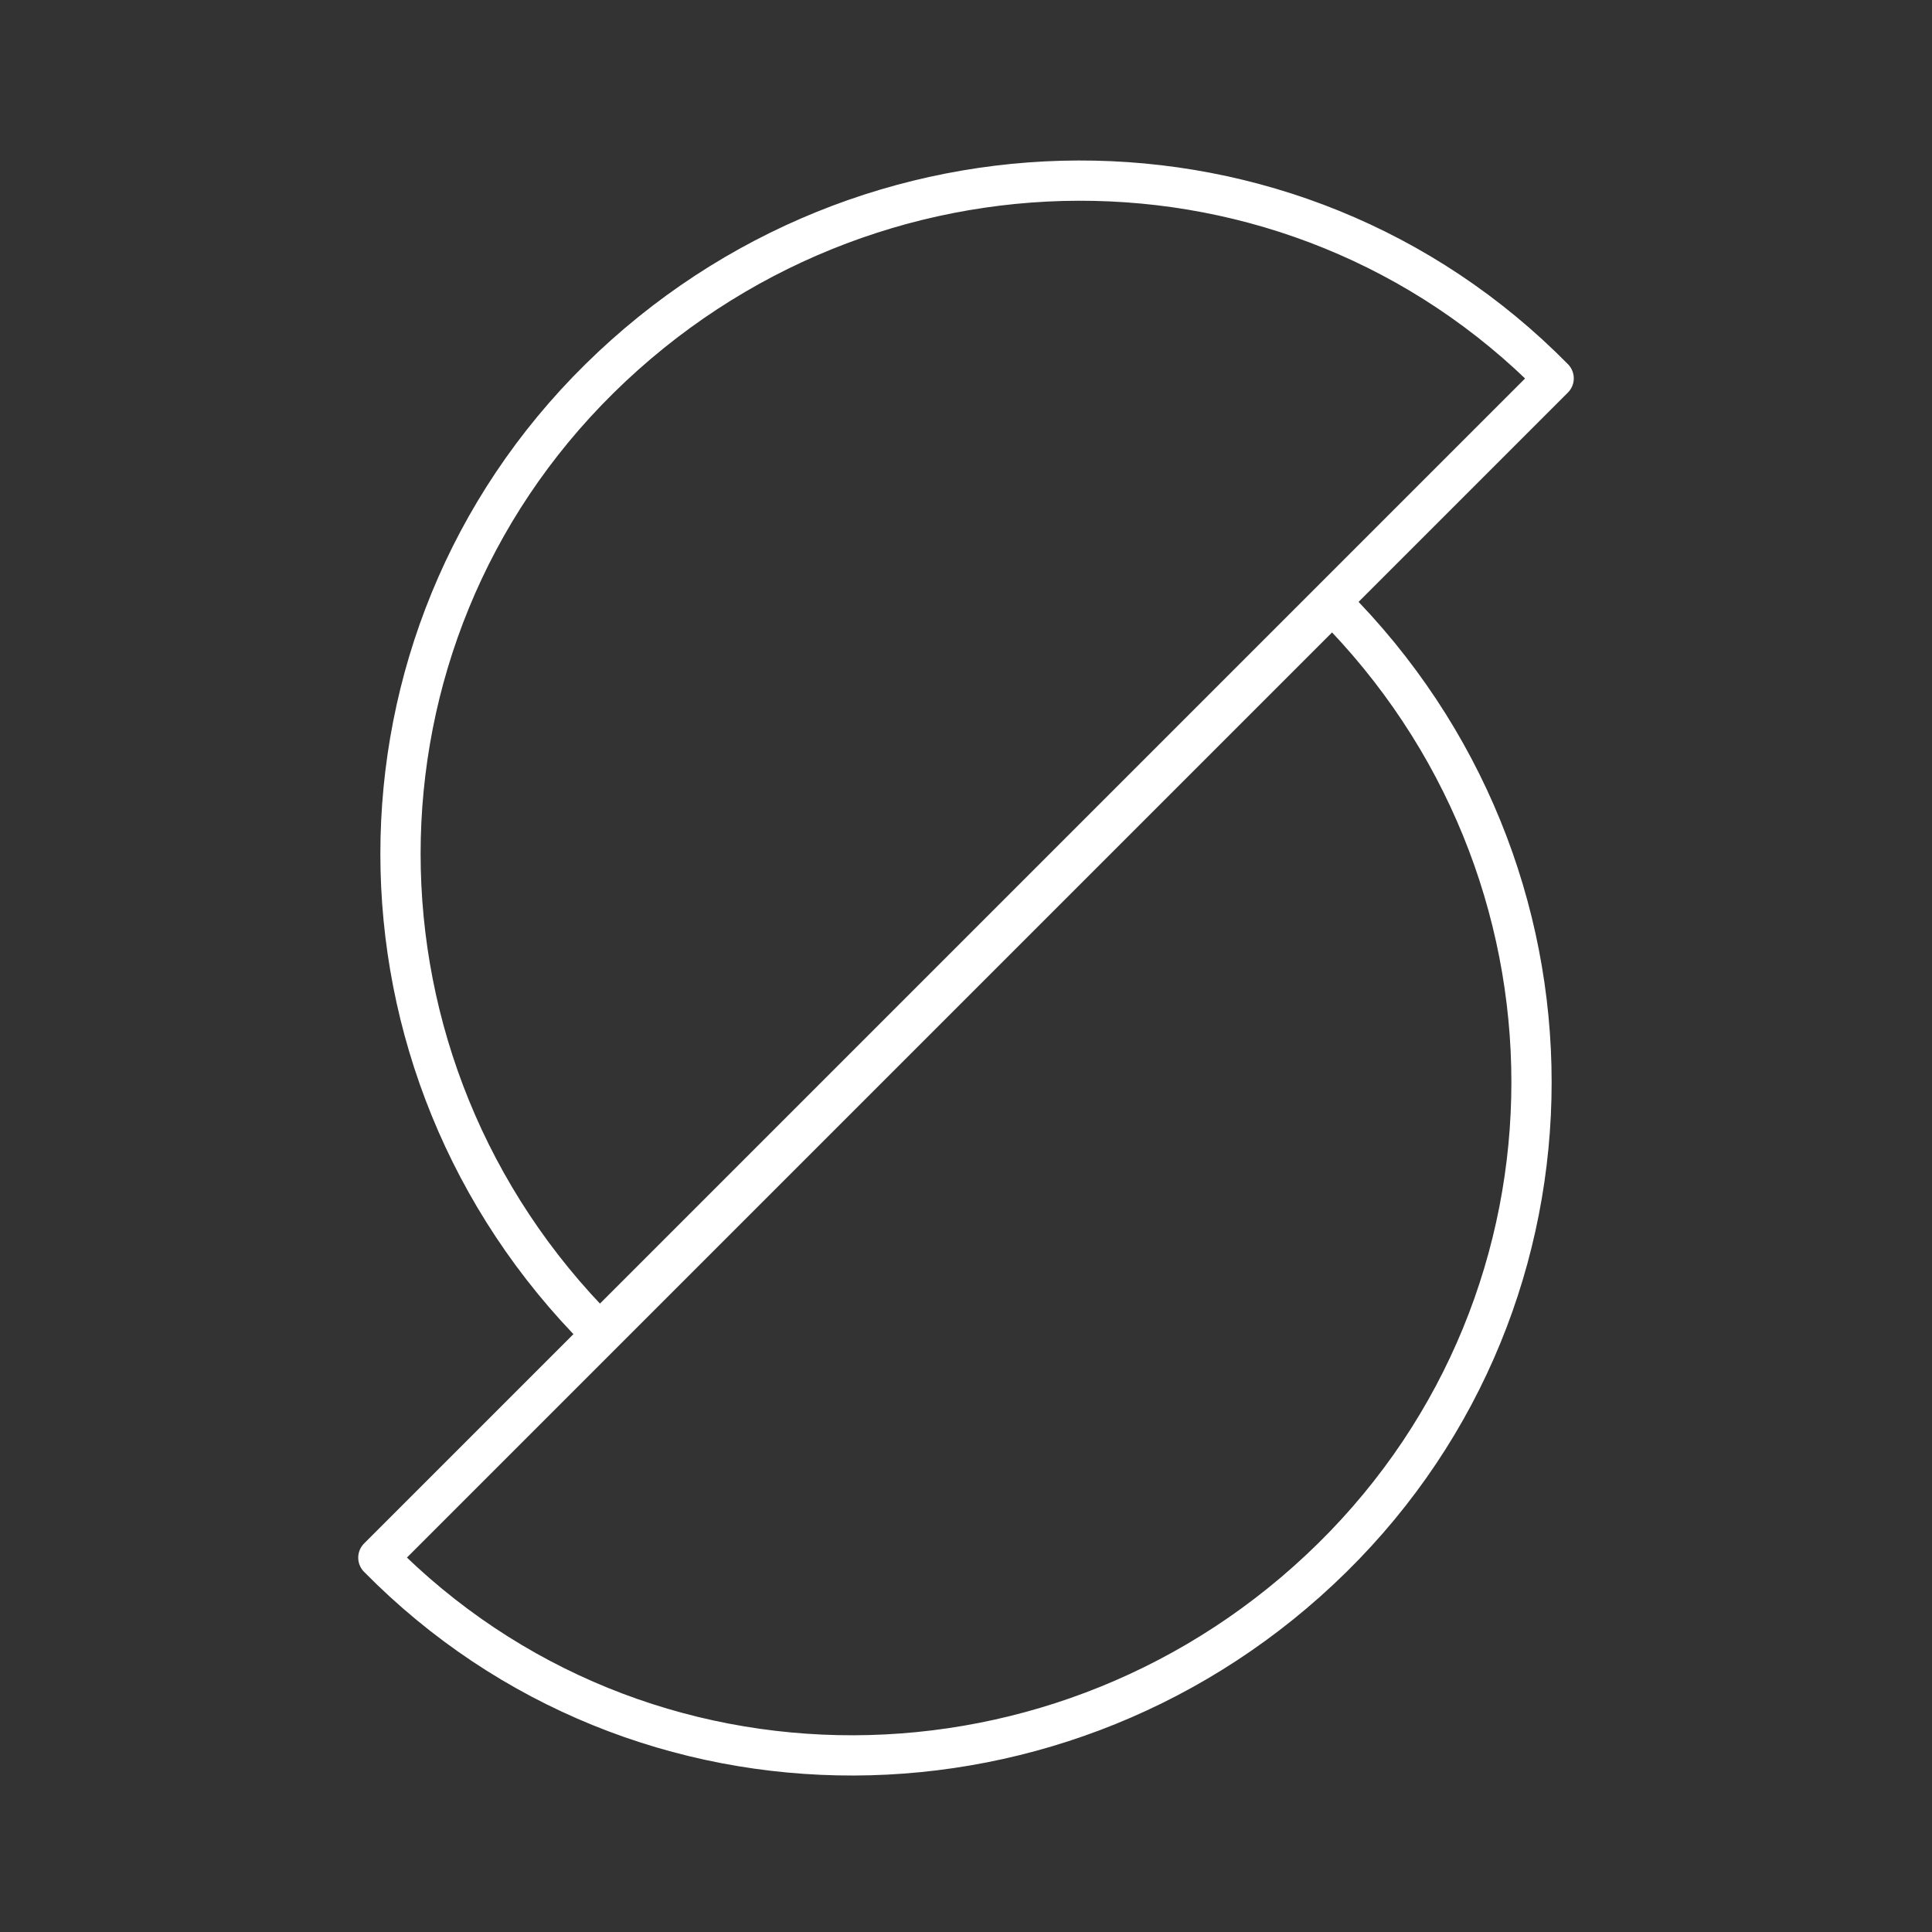 <?xml version="1.0" encoding="UTF-8"?><svg id="b" xmlns="http://www.w3.org/2000/svg" viewBox="0 0 48 48"><rect x="0" y="0" width="48" height="48" fill="#333333" stroke="none"/><defs><style>.c{fill:none;stroke:#fff;stroke-linecap:round;stroke-linejoin:round;}</style></defs><path class="c" d="m14.9,33.1c-6.6-6.6-6.6-17.2,0-23.7s17.2-6.6,23.7,0l-23.7,23.7Z"/><path class="c" d="m33.1,15c6.6,6.6,6.6,17.2,0,23.7s-17.2,6.6-23.7,0l23.7-23.7Z"/></svg>